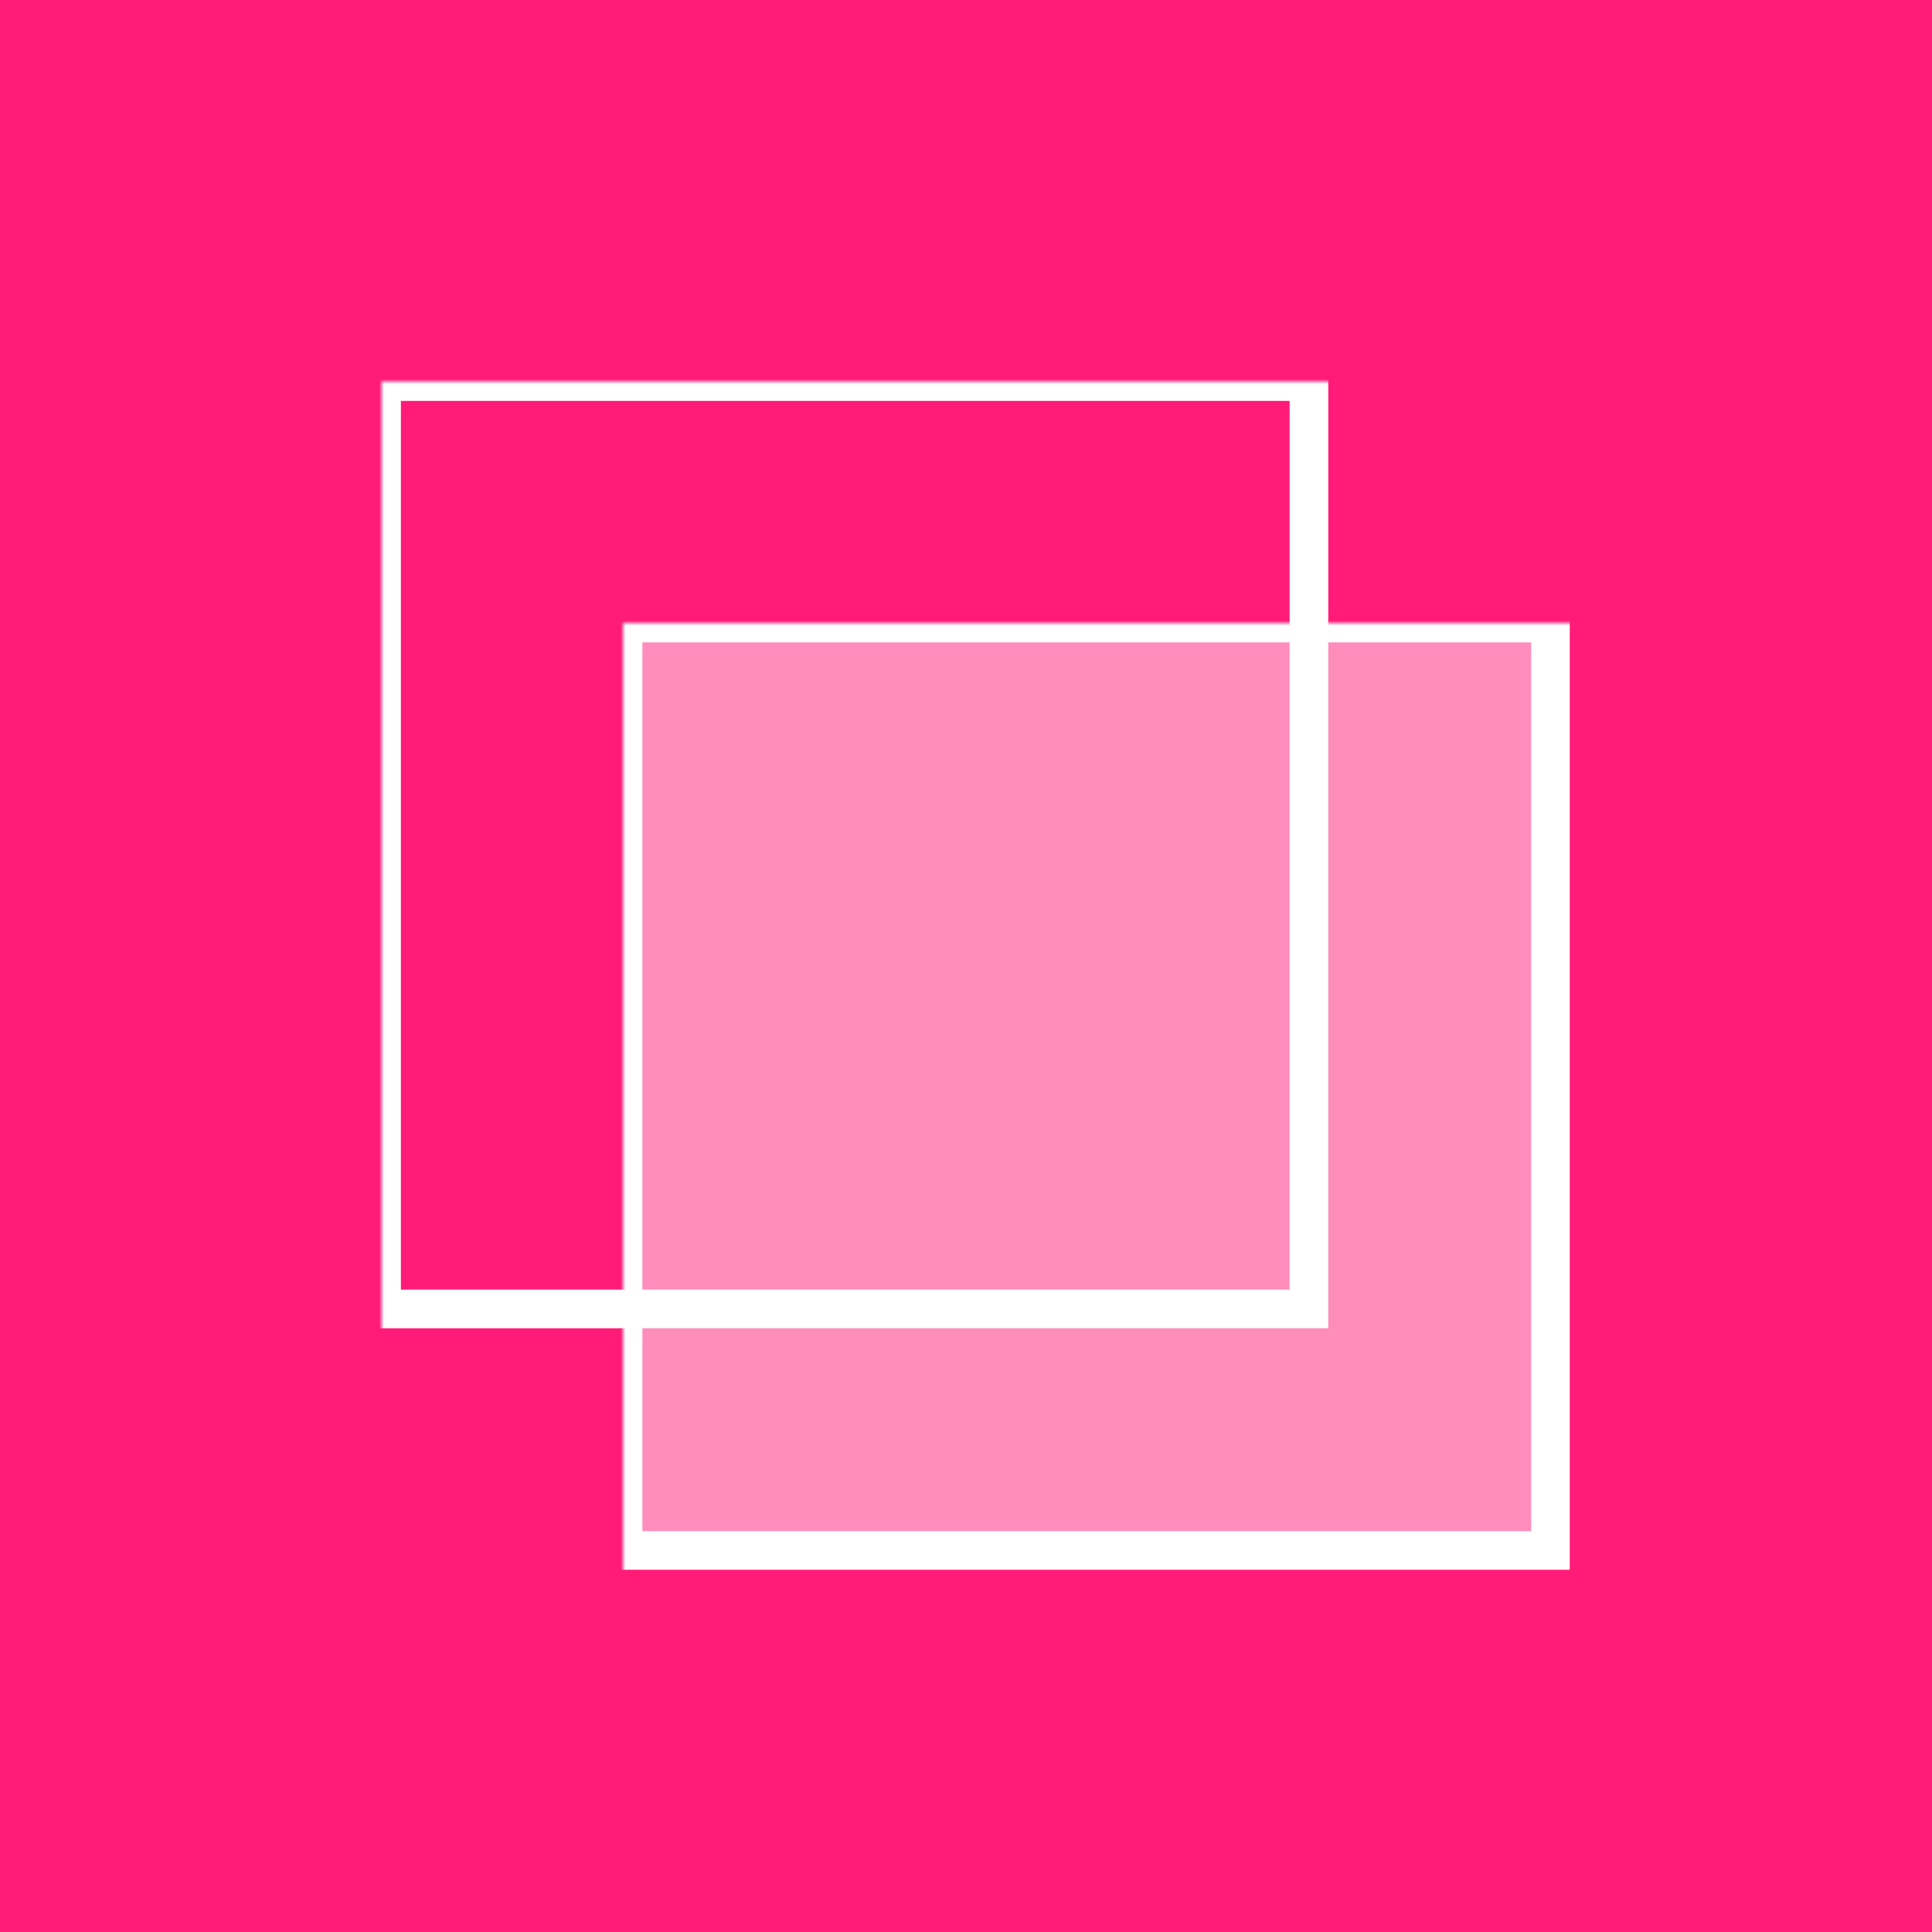 <?xml version="1.0" encoding="UTF-8"?>
<svg width="400px" height="400px" viewBox="0 0 400 400" version="1.1" xmlns="http://www.w3.org/2000/svg" xmlns:xlink="http://www.w3.org/1999/xlink">
    <rect x="0" y="0" width="400" height="400" fill="#333333" stroke="none"/>
    <!-- Generator: Sketch 50.2 (55047) - http://www.bohemiancoding.com/sketch -->
    <title>Untitled</title>
    <desc>Created with Sketch.</desc>
    <defs>
        <rect id="path-1" x="0" y="0" width="400" height="400"></rect>
    </defs>
    <g id="Page-1" stroke="none" stroke-width="1" fill="none" fill-rule="evenodd">
        <mask id="mask-2" fill="white">
            <use xlink:href="#path-1"></use>
        </mask>
        <use id="Rectangle" fill="#FF1B77" xlink:href="#path-1"></use>
        <rect id="Rectangle-2" stroke="#FFFFFF" stroke-width="8" fill-opacity="0.498" fill="#FFFFFF" mask="url(#mask-2)" x="129" y="129" width="192" height="192"></rect>
        <rect id="Rectangle-2" stroke="#FFFFFF" stroke-width="8" mask="url(#mask-2)" x="79" y="79" width="192" height="192"></rect>
    </g>
</svg>